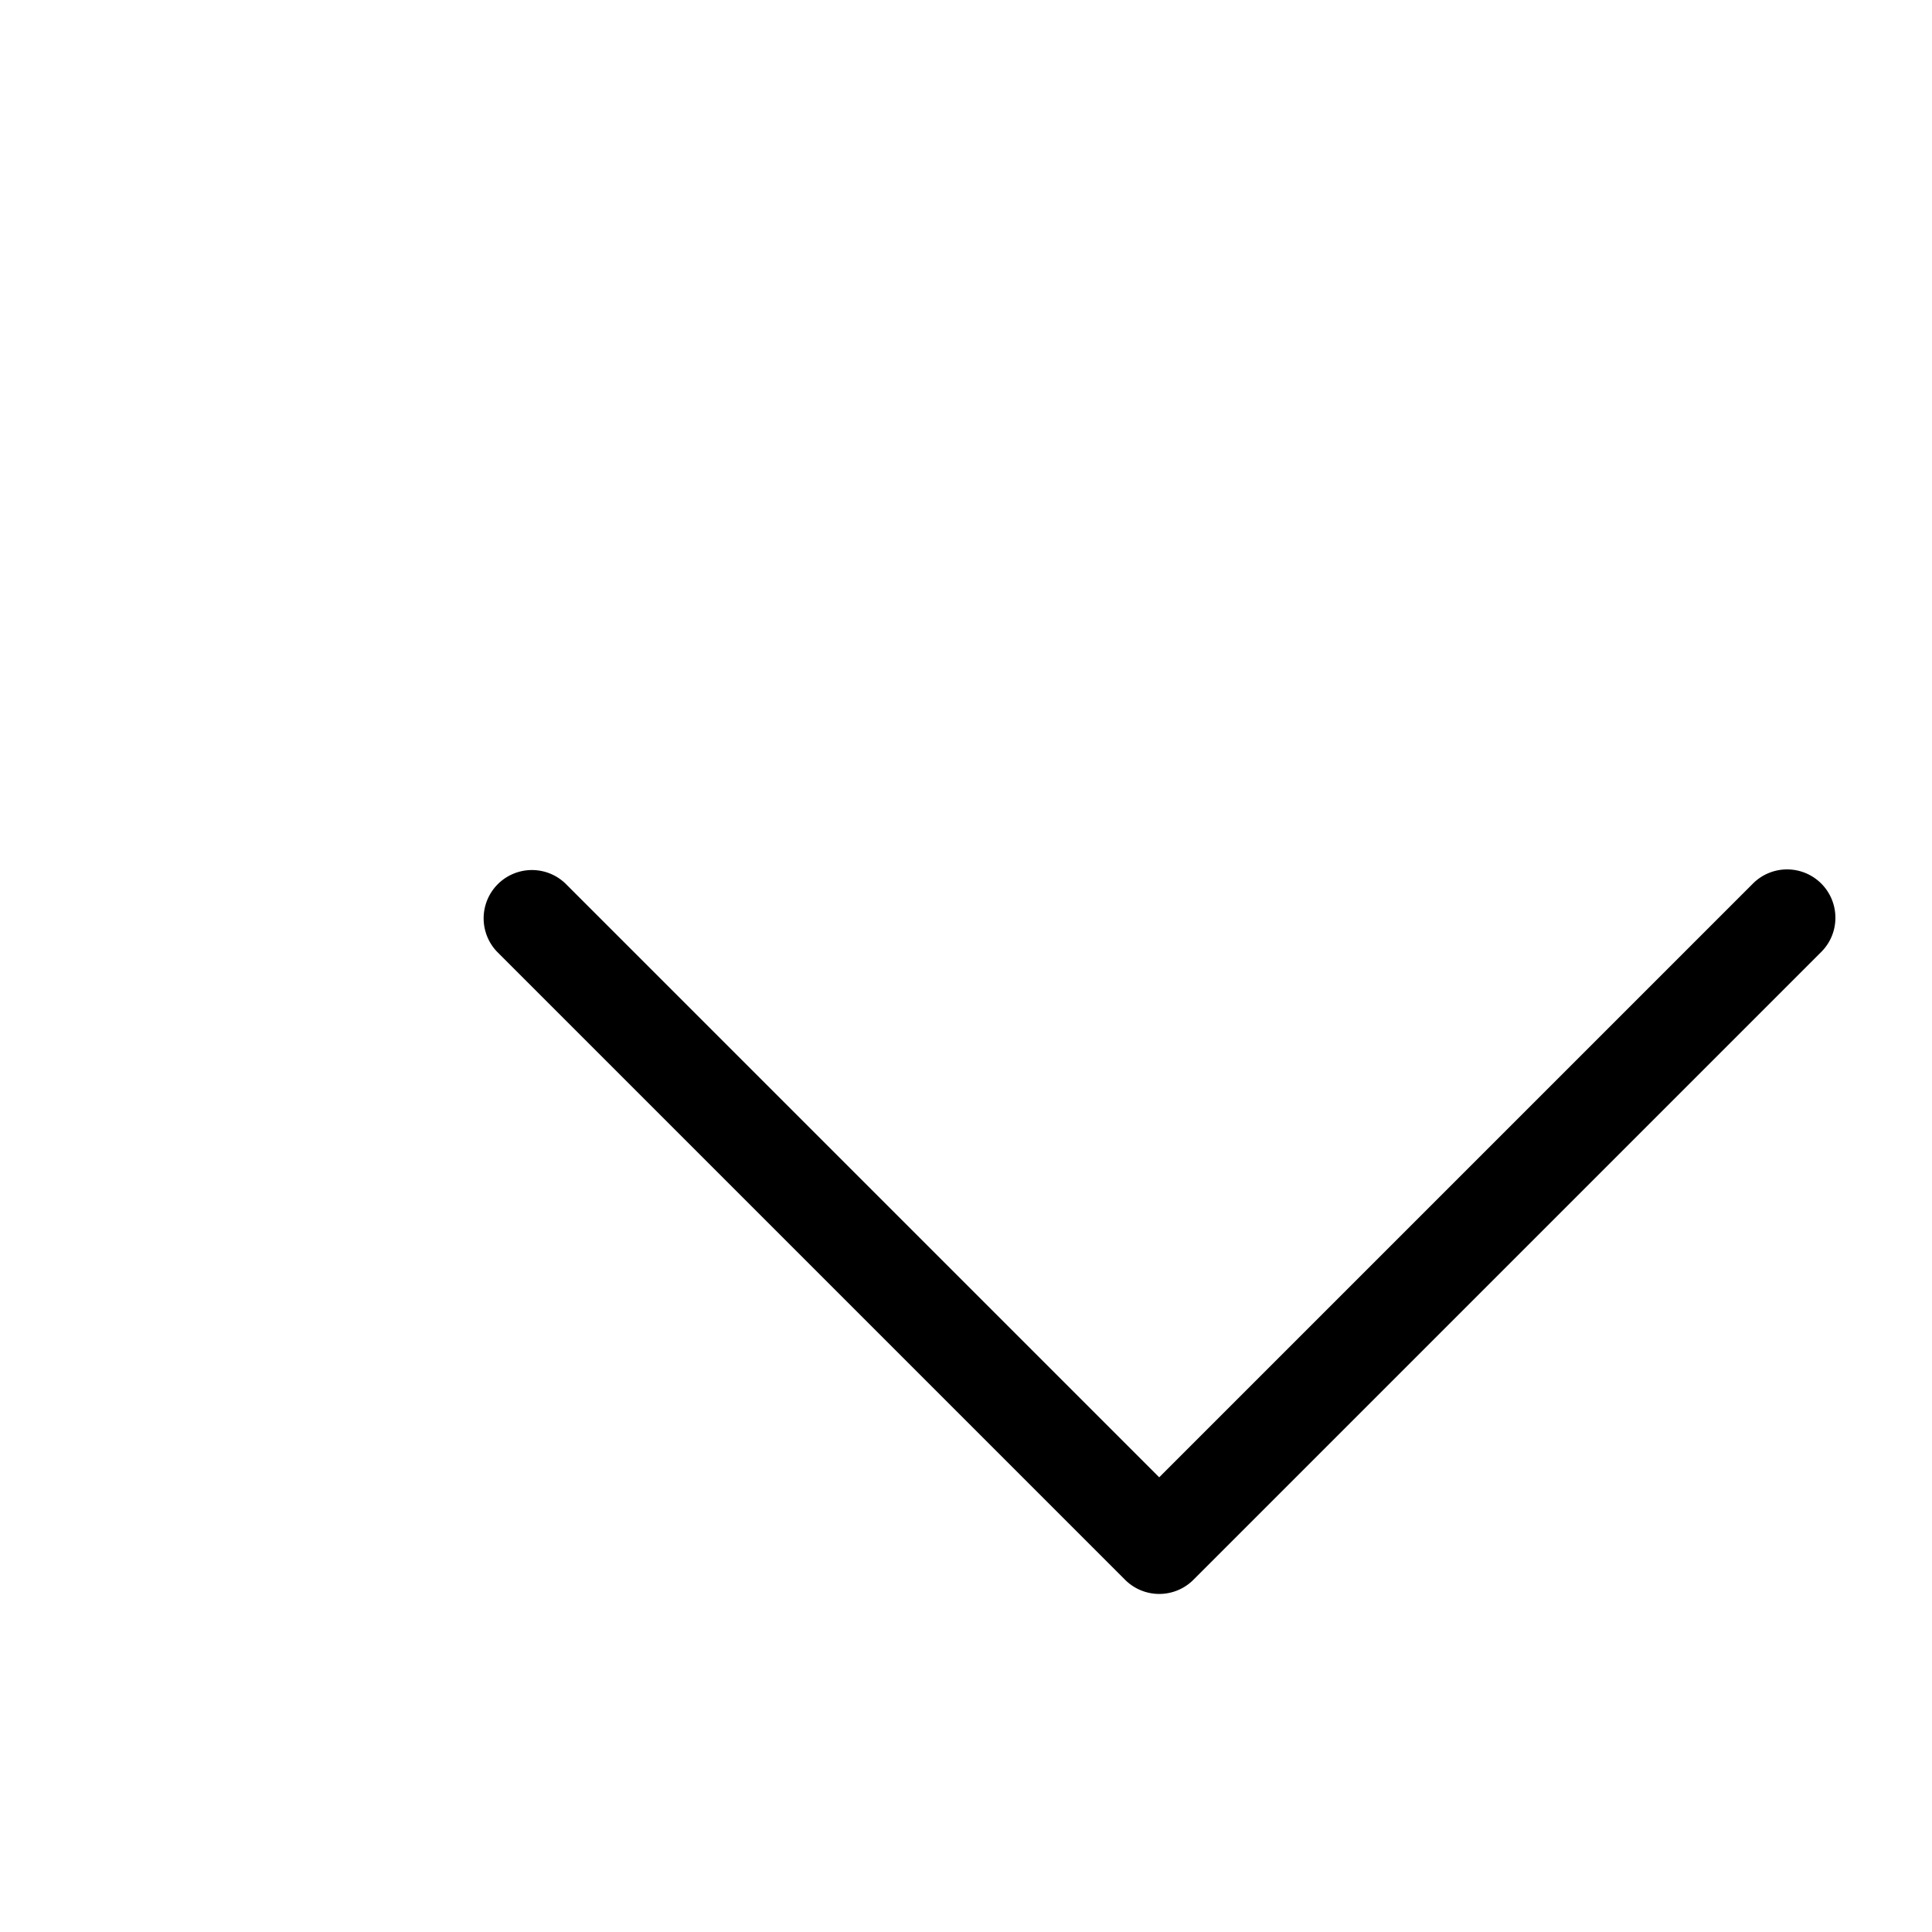 <svg xmlns="http://www.w3.org/2000/svg" viewBox="0 0 20 20" x="0px" y="0px"><title>_</title><g><path d="M19,9.5a.498.498,0,0,1-.146.354l-6.5,6.5a.5.5,0,0,1-.707,0l-6.5-6.5a.5.5,0,0,1,.707-.707L12,15.293l6.146-6.146A.5.5,0,0,1,19,9.5Z"/></g></svg>